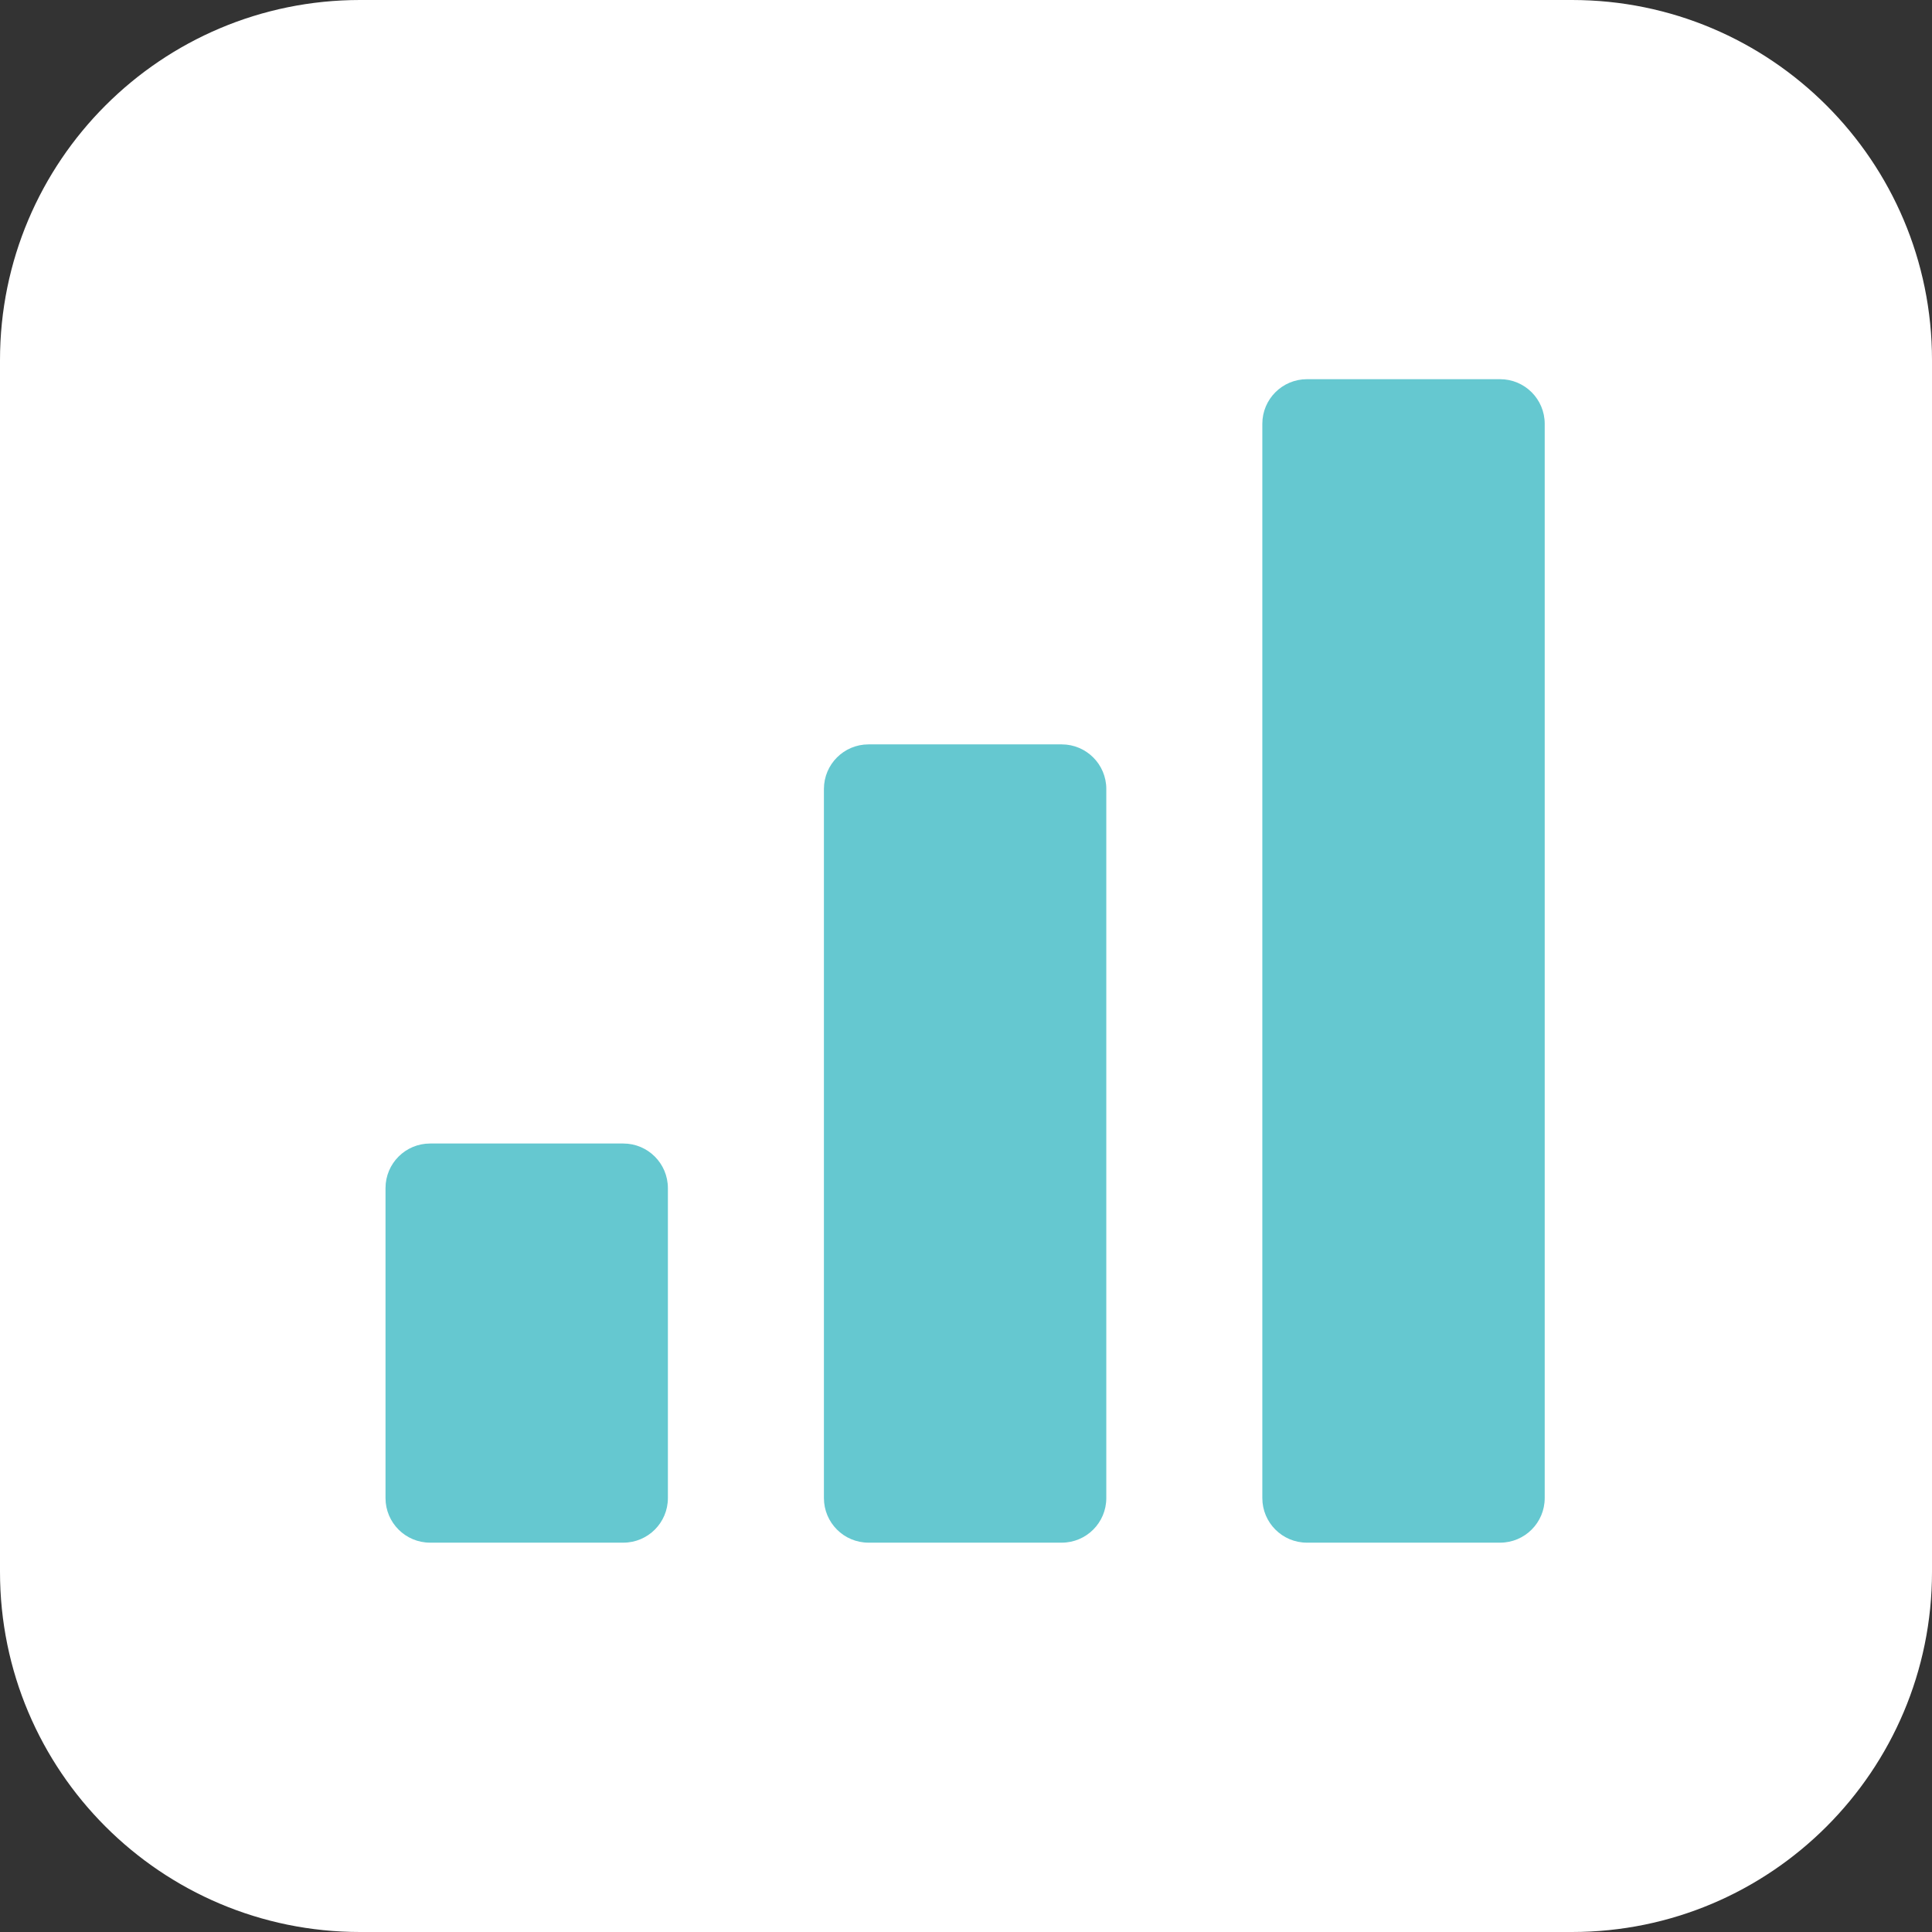 <?xml version="1.0" encoding="utf-8"?>
<!-- Generator: Adobe Illustrator 27.3.1, SVG Export Plug-In . SVG Version: 6.00 Build 0)  -->
<svg version="1.1" id="Слой_1" xmlns="http://www.w3.org/2000/svg" xmlns:xlink="http://www.w3.org/1999/xlink" x="0px" y="0px"
	 viewBox="0 0 1000 1000" style="enable-background:new 0 0 1000 1000;" xml:space="preserve">
<rect x="0" y="0" width="1000" height="1000" fill="#333333" stroke="none"/>
<style type="text/css">
	.st0{fill:#FFFFFF;}
	.st1{fill:#65C8D0;}
</style>
<path class="st0" d="M813.63,0H186.37C83.44,0,0,83.44,0,186.37v627.26C0,916.56,83.44,1000,186.37,1000h627.26
	c102.93,0,186.37-83.44,186.37-186.37V186.37C1000,83.44,916.56,0,813.63,0z"/>
<path class="st1" d="M322.62,591.88h-100c-12.75,0-23.08,10.33-23.08,23.08V775.4c0,12.74,10.33,23.08,23.08,23.08h100
	c12.75,0,23.08-10.33,23.08-23.08V614.96C345.69,602.21,335.36,591.88,322.62,591.88z"/>
<path class="st1" d="M549.54,385.29h-100c-12.75,0-23.08,10.33-23.08,23.08V775.4c0,12.74,10.33,23.08,23.08,23.08h100
	c12.75,0,23.08-10.33,23.08-23.08V408.36C572.62,395.62,562.28,385.29,549.54,385.29z"/>
<path class="st1" d="M776.46,196.27h-100c-12.75,0-23.08,10.33-23.08,23.08V775.4c0,12.74,10.33,23.08,23.08,23.08h100
	c12.74,0,23.08-10.33,23.08-23.08V219.35C799.54,206.61,789.21,196.27,776.46,196.27z"/>
</svg>
